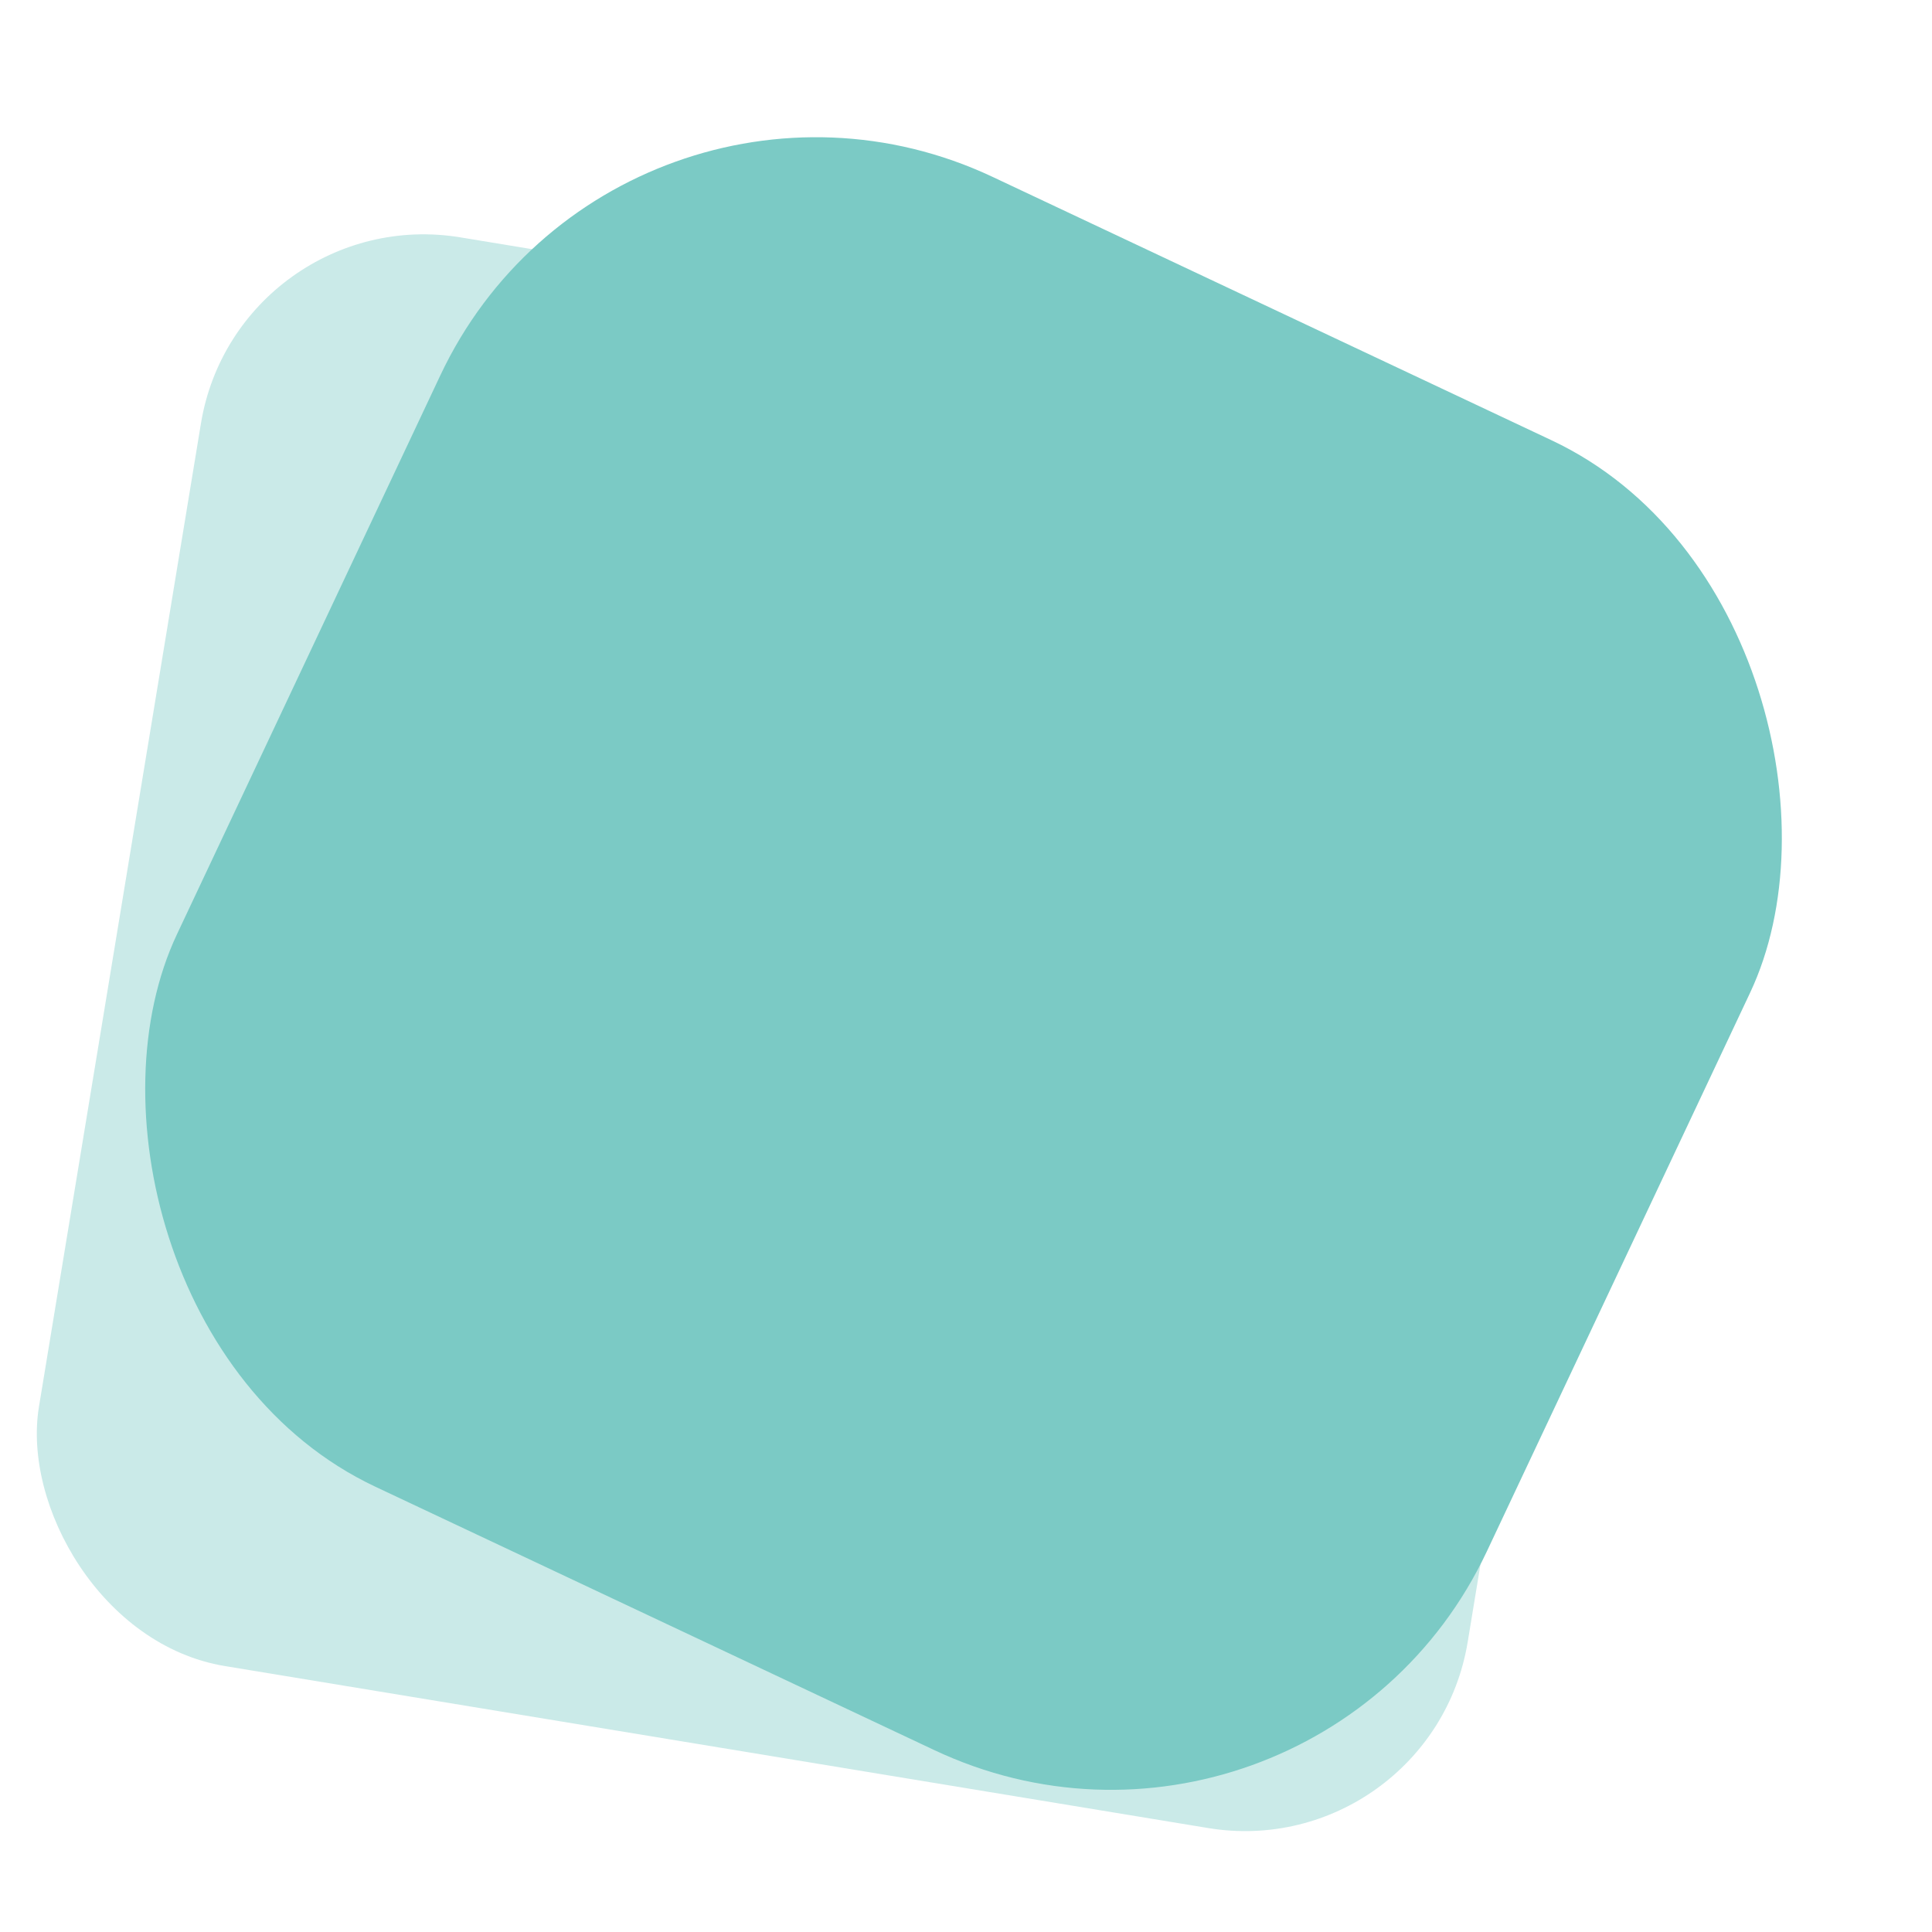 <svg width="354" height="354" viewBox="0 0 354 354" fill="none" xmlns="http://www.w3.org/2000/svg">
<rect x="43.544" y="36.768" width="265.313" height="265.313" rx="41.364" transform="rotate(9.355 43.544 36.768)" fill="#7BCAC5" fill-opacity="0.4"/>
<rect x="113.09" width="265.313" height="265.313" rx="76.043" transform="rotate(25.23 113.09 0)" fill="#7BCAC5"/>
</svg>
